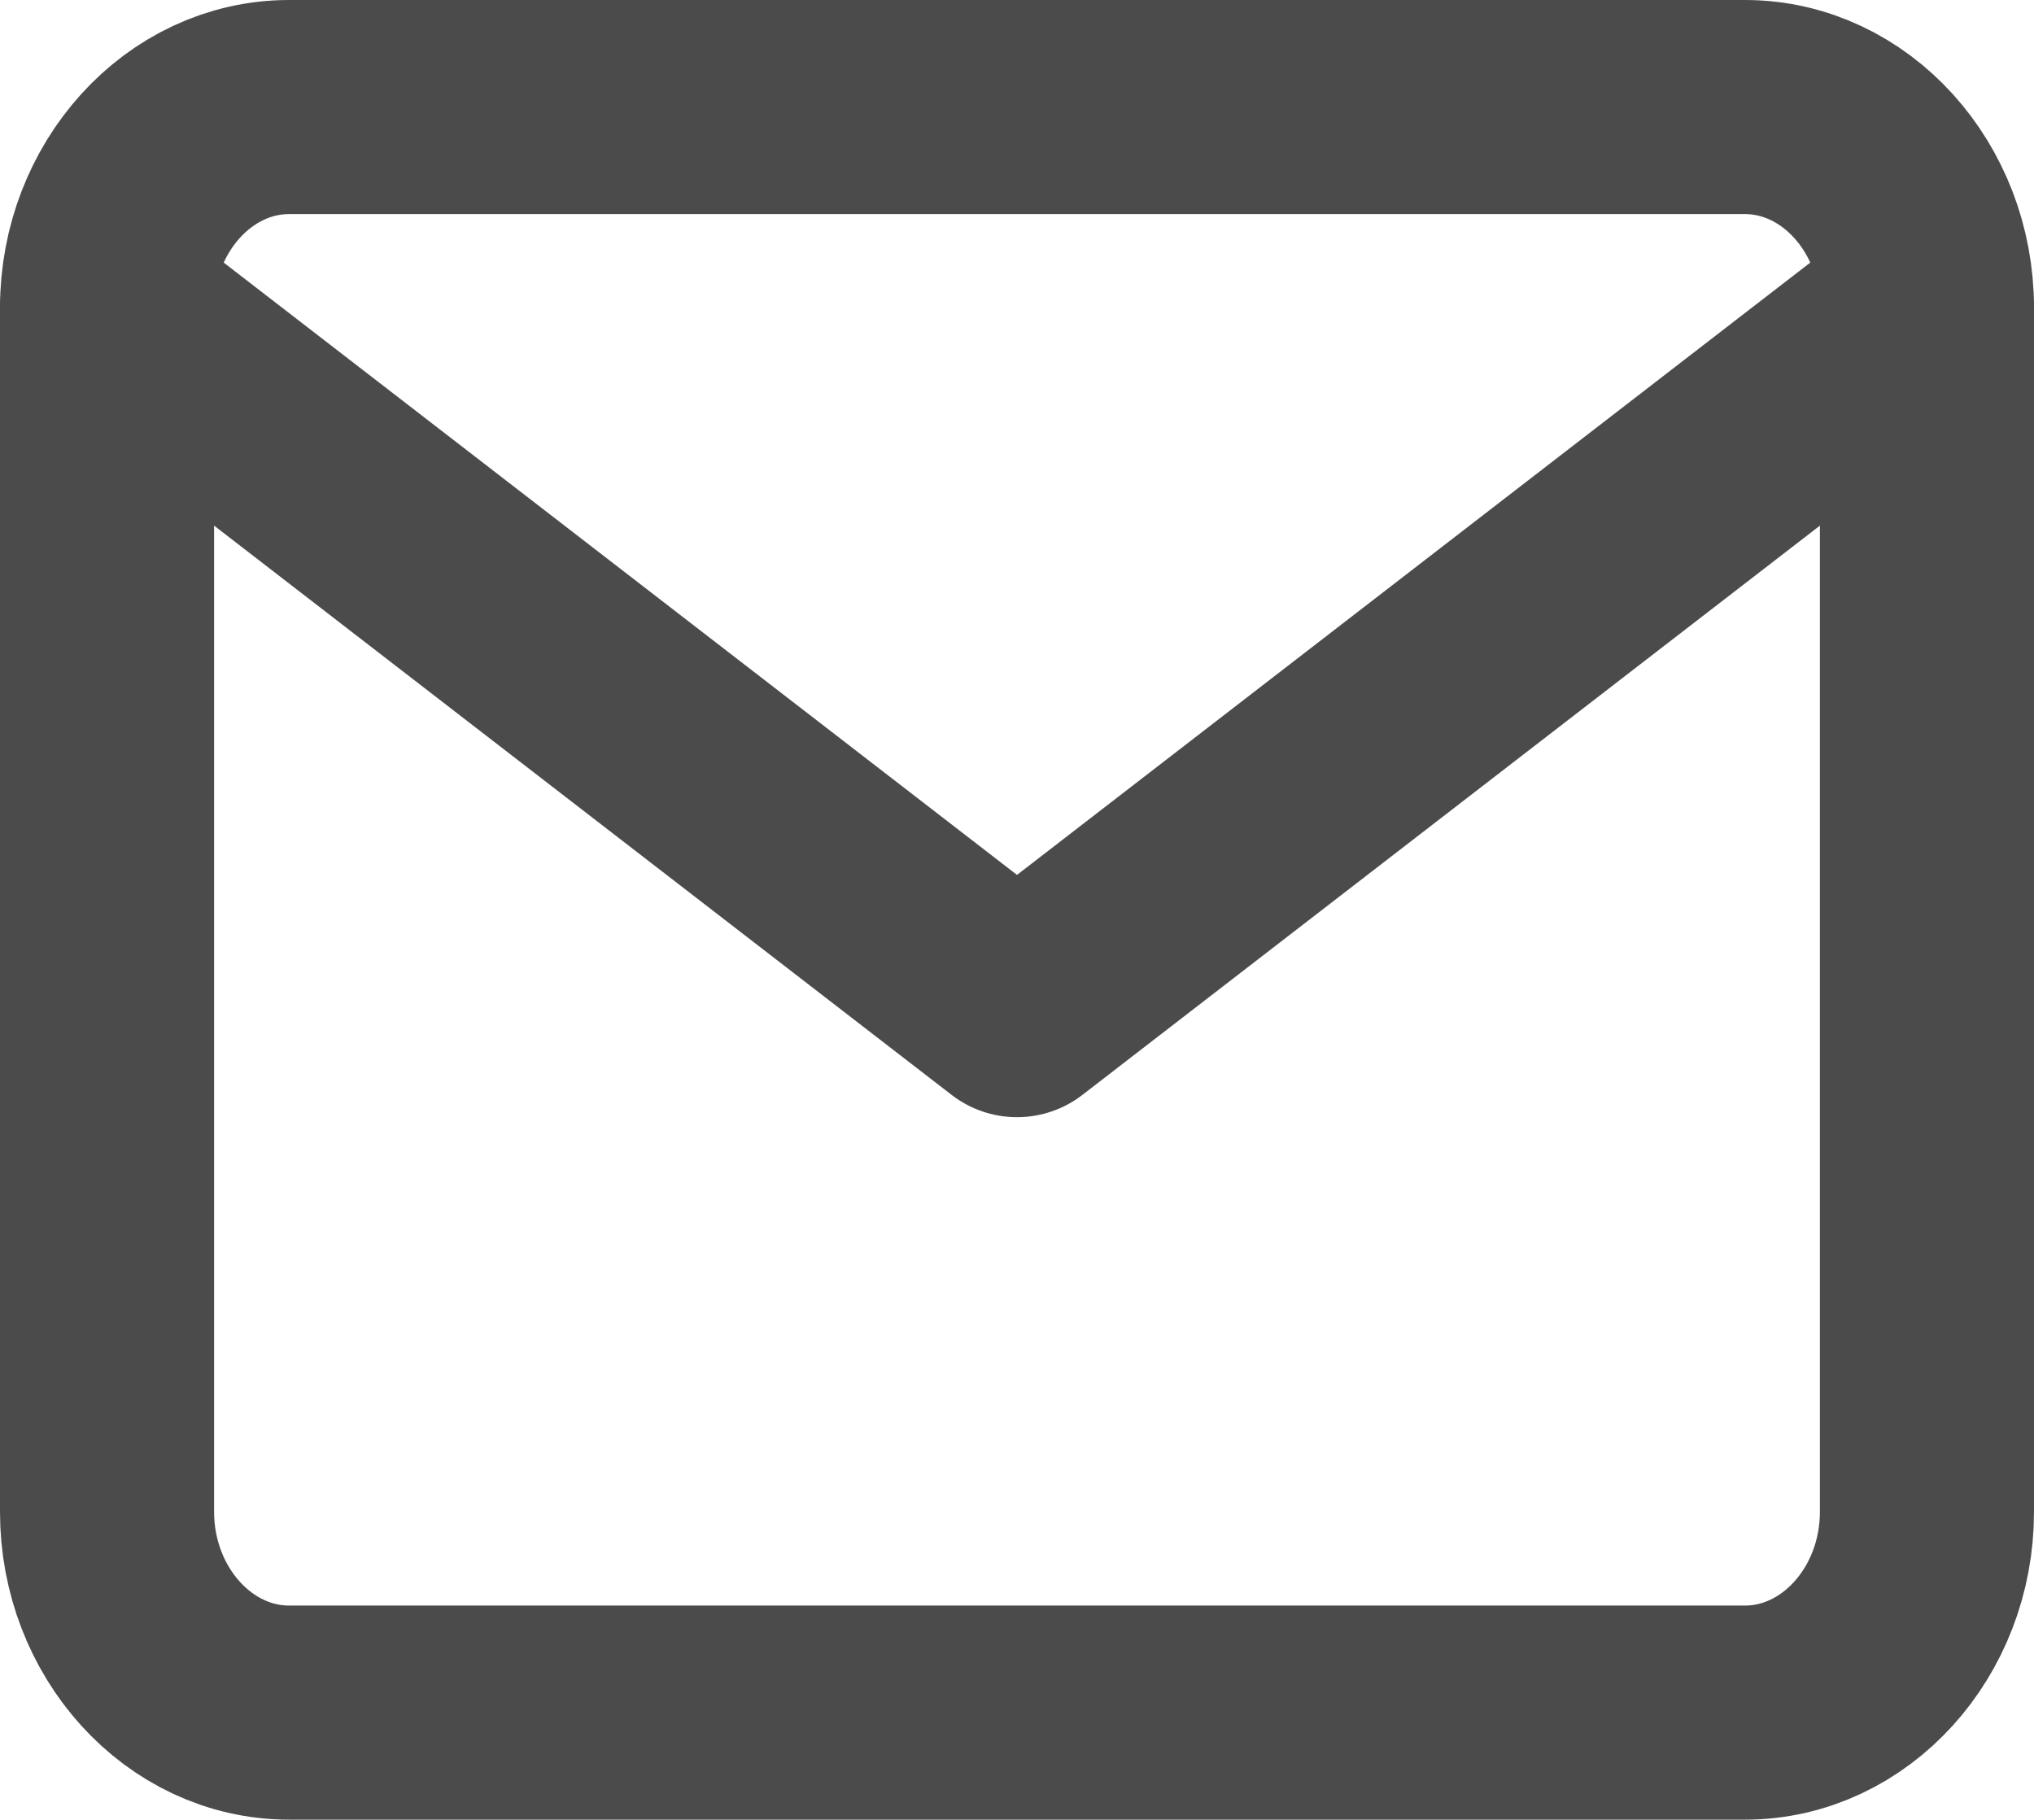 <svg width="19" height="17" fill="none" xmlns="http://www.w3.org/2000/svg"><path d="M2.7 1h13.6c.935 0 1.7.844 1.7 1.875v11.248c0 1.031-.765 1.875-1.7 1.875H2.7c-.935 0-1.7-.844-1.7-1.875V2.875C1 1.844 1.765 1 2.7 1z" stroke="#4B4B4B" stroke-width="2" stroke-linecap="round" stroke-linejoin="round"/><path d="M18 2.875L9.5 9.436 1 2.875" stroke="#4B4B4B" stroke-width="2" stroke-linecap="round" stroke-linejoin="round"/></svg>